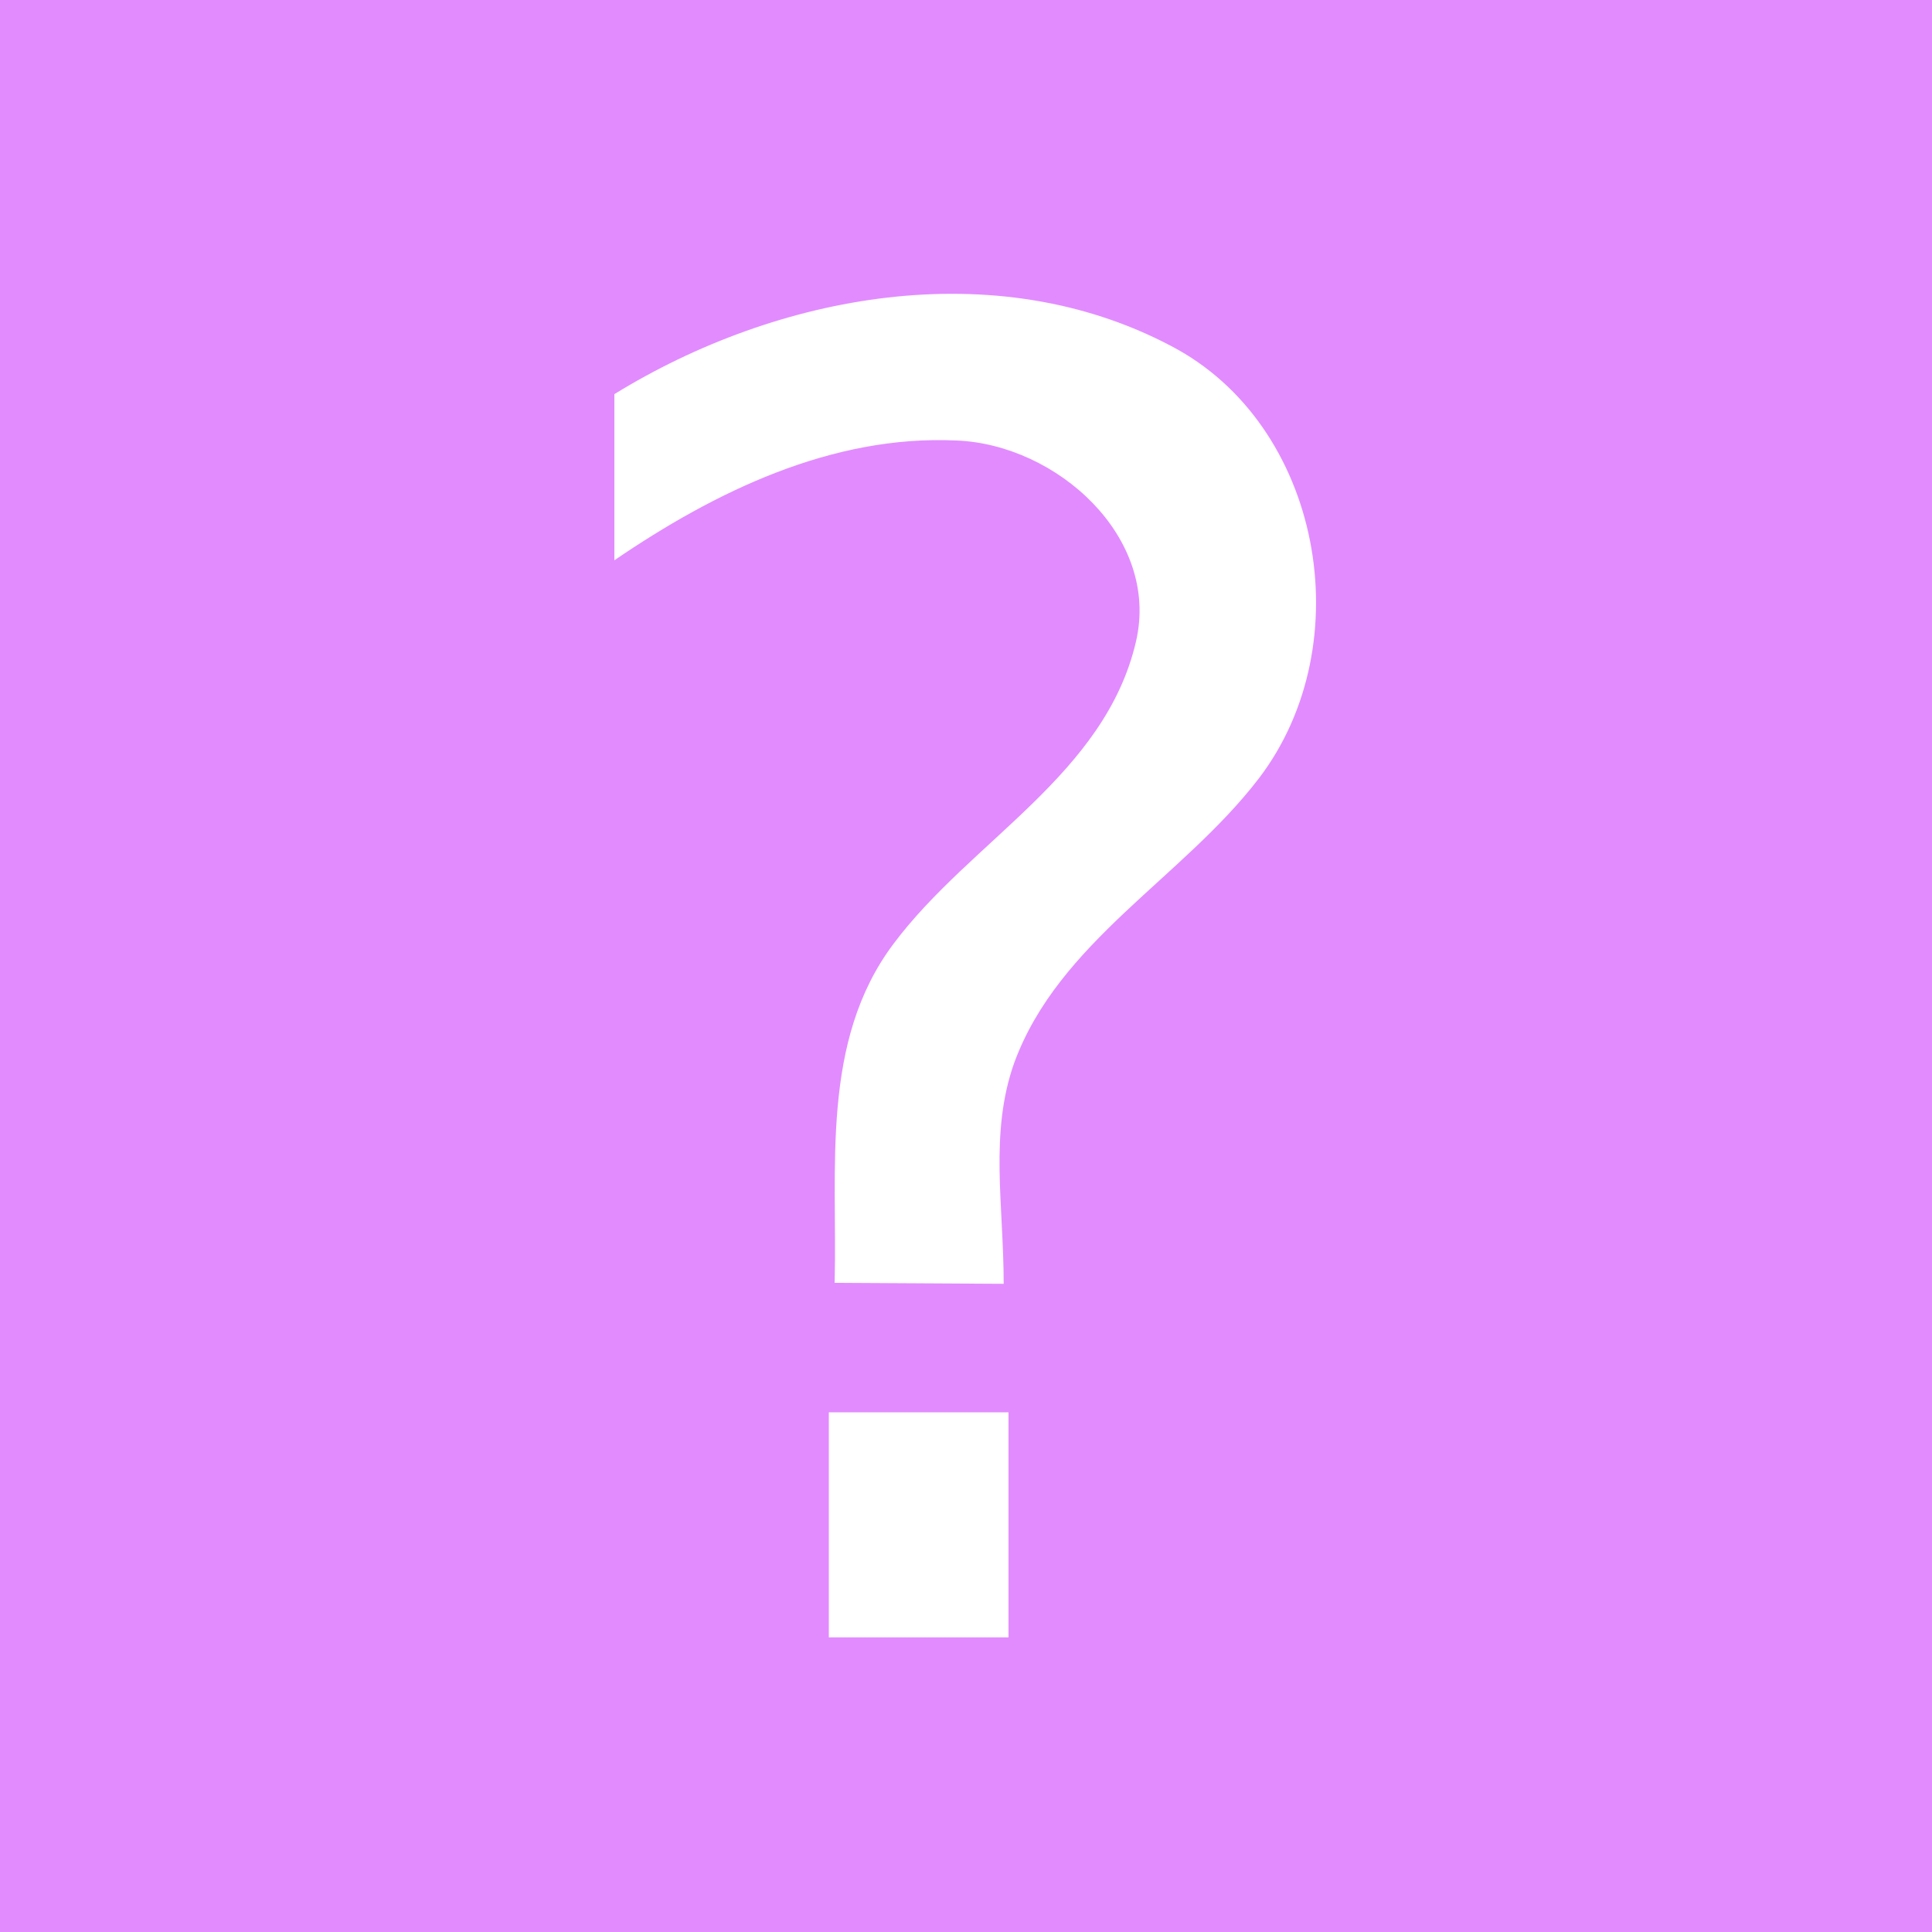 <?xml version="1.0" encoding="UTF-8" standalone="no"?>
<svg xmlns="http://www.w3.org/2000/svg" width="200" height="200" viewBox="0 0 200 200">
<rect height="200" width="200" fill="#e28bff"/>
<path fill="#fff" d="m85.8,146.2h18.6v23.3H85.8Zm0.6,-13.4C86.7,121 84.9,107.8 92.5,97.7 100.5,87 114.4,80.2 117.6,66.4 120.1,55.6 109.4,46 99,45.6 86.1,45 74,50.9 63.6,58 V 40.8c16.9,-10.4 39.4,-14.6 57.6,-5 15.6,8.1 19.8,30.81 9.1,44.8-7.9,10.3-20.7,16.9-25.3,29.4-2.6,7.3-1.1,14.7-1.1,22.9z"/>
</svg>
